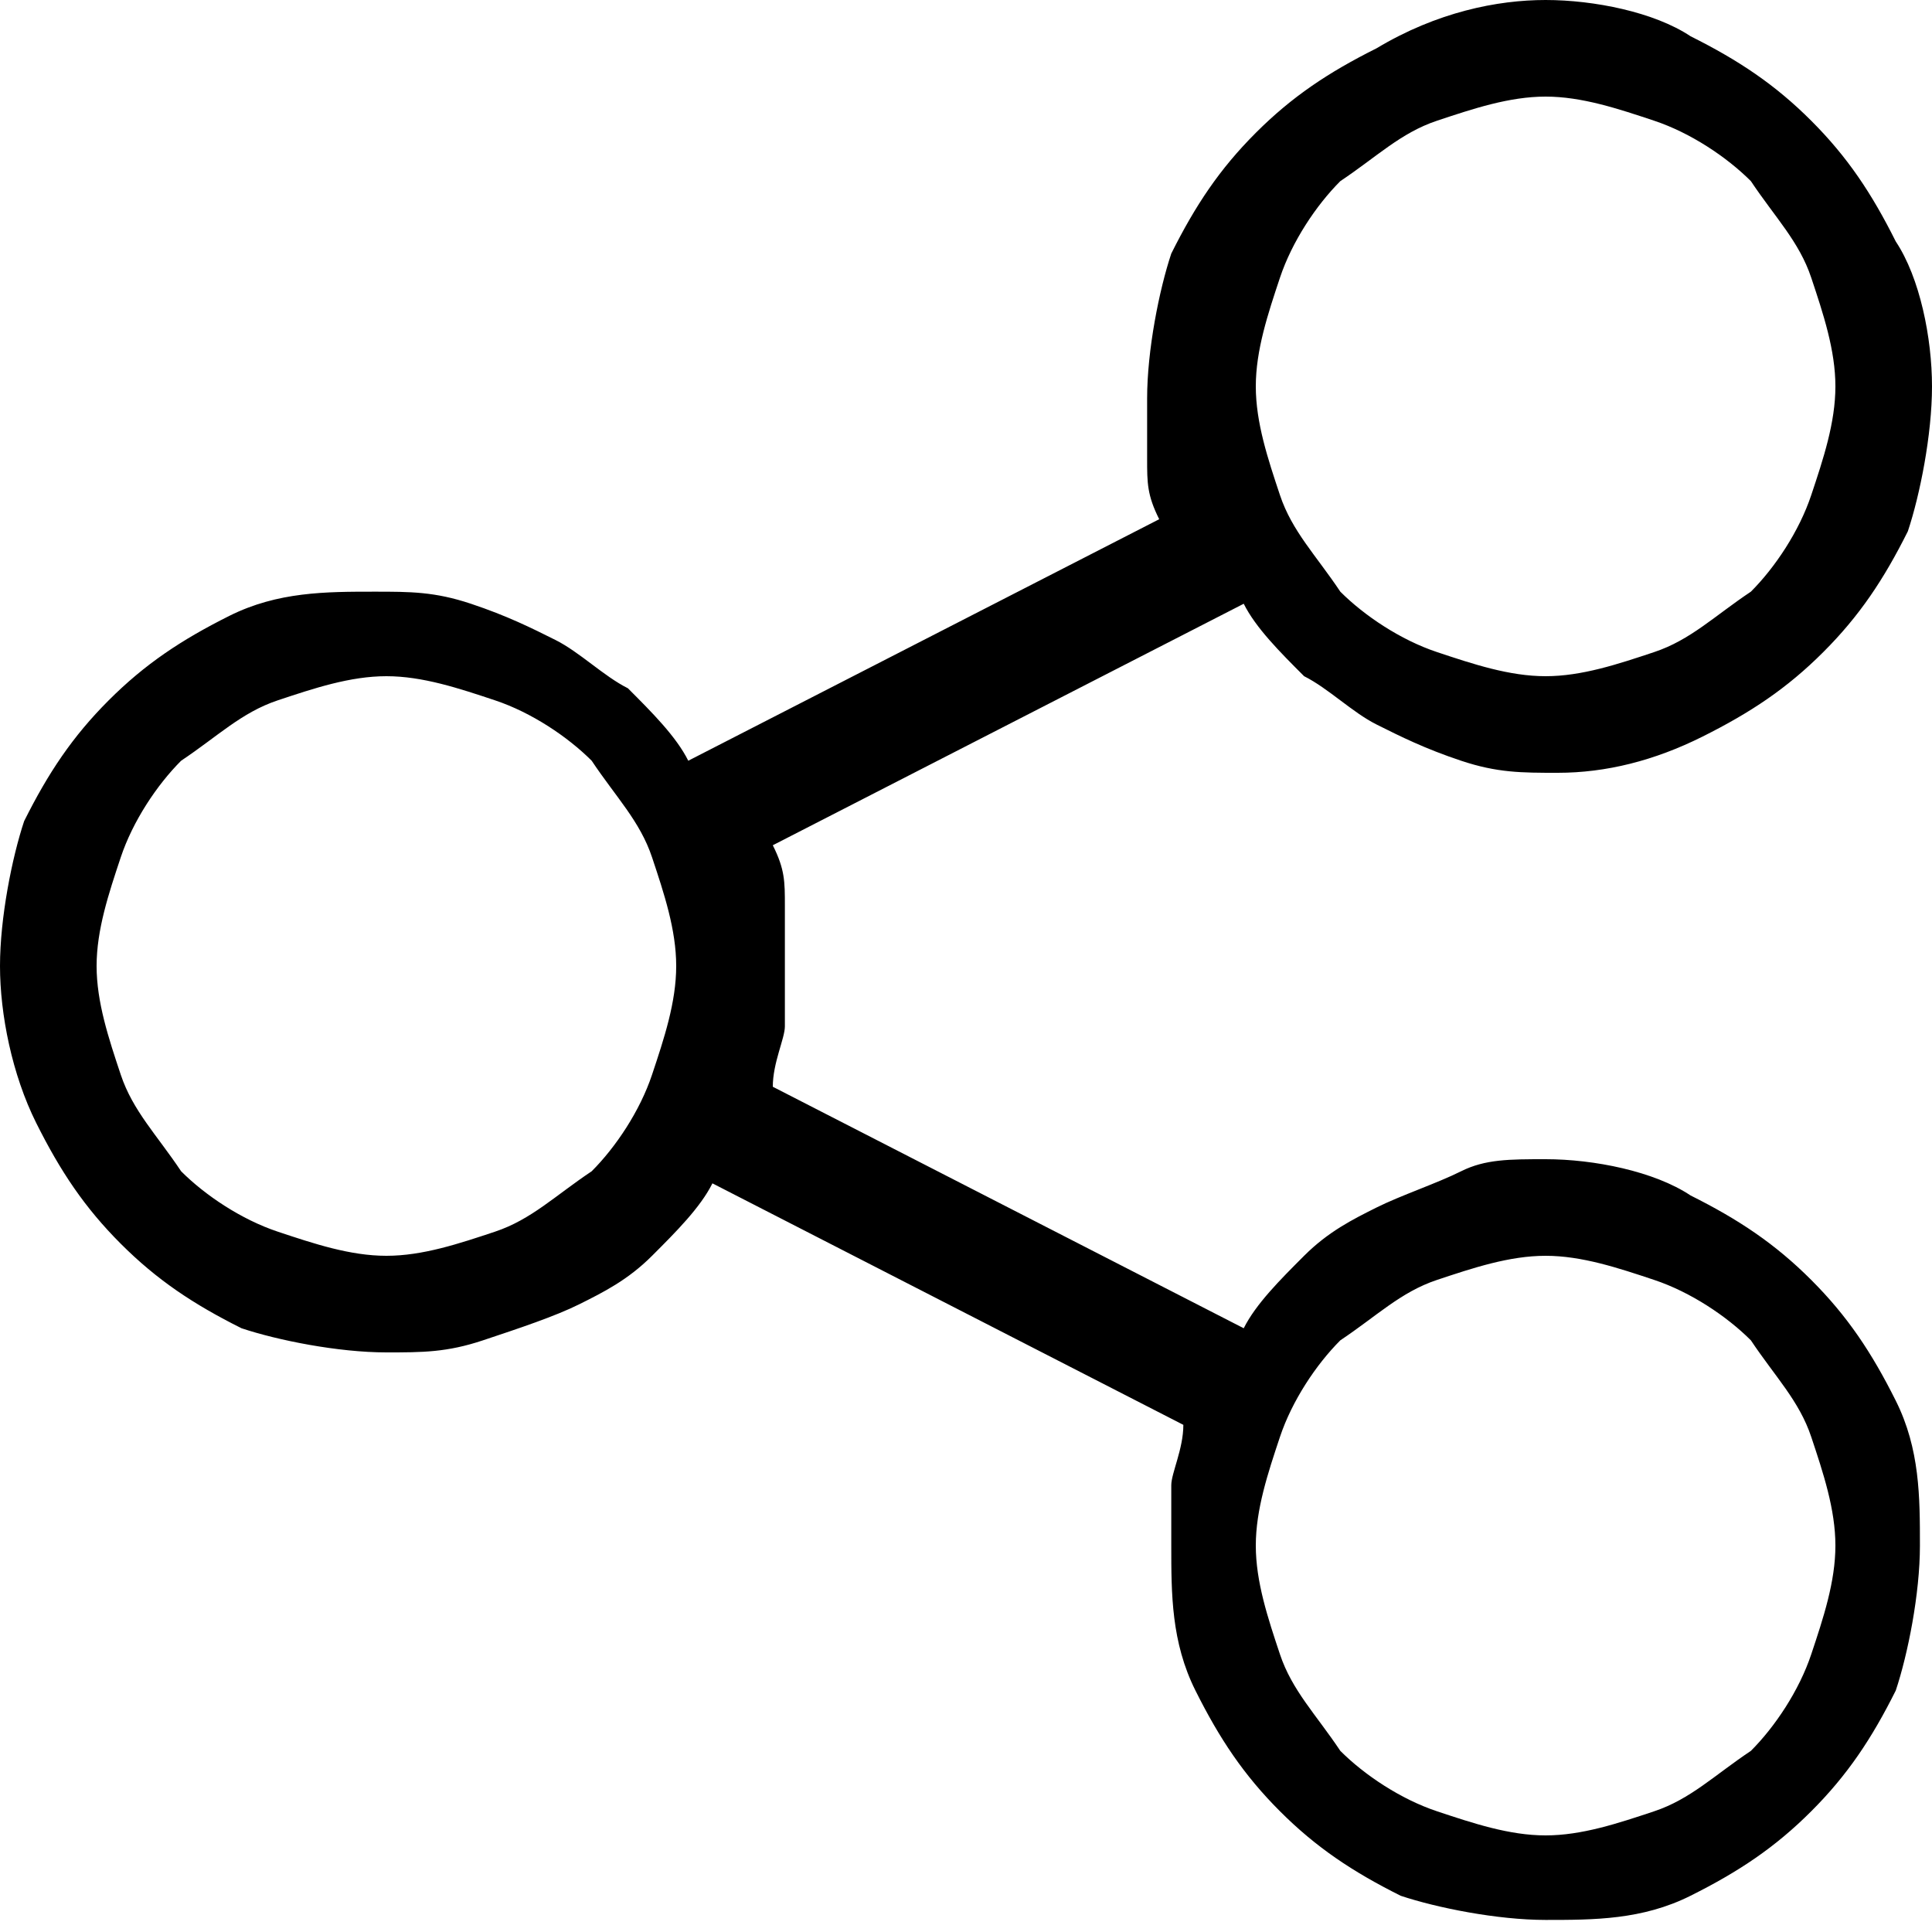<?xml version="1.0" encoding="utf-8"?>
<!-- Generator: Adobe Illustrator 21.0.0, SVG Export Plug-In . SVG Version: 6.00 Build 0)  -->
<svg version="1.1" id="Layer_1" xmlns="http://www.w3.org/2000/svg" xmlns:xlink="http://www.w3.org/1999/xlink" x="0px" y="0px"
	 viewBox="0 0 16 16" style="enable-background:new 0 0 16 16;" xml:space="preserve">
<style type="text/css">
	.st0{enable-background:new    ;}
</style>
<g id="Page-1">
	<g id="Galerii_pop_up" transform="translate(-1126, -155)">
		<g id="Group-24" transform="translate(0, 1)">
			<g id="Group-13-Copy" transform="translate(1120, 148)">
				<g id="Group-23">
					<g id="Group-99-Copy">
						<g class="st0">
							<path d="M18.8,15.6c0.4,0,0.9,0.1,1.2,0.3c0.4,0.2,0.7,0.4,1,0.7c0.3,0.3,0.5,0.6,0.7,1c0.2,0.4,0.2,0.8,0.2,1.2
								c0,0.4-0.1,0.9-0.2,1.2c-0.2,0.4-0.4,0.7-0.7,1c-0.3,0.3-0.6,0.5-1,0.7c-0.4,0.2-0.8,0.2-1.2,0.2c-0.4,0-0.9-0.1-1.2-0.2
								c-0.4-0.2-0.7-0.4-1-0.7c-0.3-0.3-0.5-0.6-0.7-1c-0.2-0.4-0.2-0.8-0.2-1.2c0-0.2,0-0.4,0-0.5s0.1-0.3,0.1-0.5l-3.9-2
								c-0.1,0.2-0.3,0.4-0.5,0.6c-0.2,0.2-0.4,0.3-0.6,0.4S10.3,17,10,17.1s-0.5,0.1-0.8,0.1c-0.4,0-0.9-0.1-1.2-0.2
								c-0.4-0.2-0.7-0.4-1-0.7c-0.3-0.3-0.5-0.6-0.7-1C6.1,14.9,6,14.4,6,14c0-0.4,0.1-0.9,0.2-1.2c0.2-0.4,0.4-0.7,0.7-1
								c0.3-0.3,0.6-0.5,1-0.7c0.4-0.2,0.8-0.2,1.2-0.2c0.3,0,0.5,0,0.8,0.1s0.5,0.2,0.7,0.3s0.4,0.3,0.6,0.4
								c0.2,0.2,0.4,0.4,0.5,0.6l3.9-2c-0.1-0.2-0.1-0.3-0.1-0.5s0-0.4,0-0.5c0-0.4,0.1-0.9,0.2-1.2c0.2-0.4,0.4-0.7,0.7-1
								c0.3-0.3,0.6-0.5,1-0.7C17.9,6.1,18.4,6,18.8,6c0.4,0,0.9,0.1,1.2,0.3c0.4,0.2,0.7,0.4,1,0.7c0.3,0.3,0.5,0.6,0.7,1
								C21.9,8.3,22,8.8,22,9.2s-0.1,0.9-0.2,1.2c-0.2,0.4-0.4,0.7-0.7,1c-0.3,0.3-0.6,0.5-1,0.7c-0.4,0.2-0.8,0.3-1.2,0.3
								c-0.3,0-0.5,0-0.8-0.1s-0.5-0.2-0.7-0.3s-0.4-0.3-0.6-0.4c-0.2-0.2-0.4-0.4-0.5-0.6l-3.9,2c0.1,0.2,0.1,0.3,0.1,0.5
								s0,0.4,0,0.5c0,0.2,0,0.4,0,0.5s-0.1,0.3-0.1,0.5l3.9,2c0.1-0.2,0.3-0.4,0.5-0.6c0.2-0.2,0.4-0.3,0.6-0.4s0.5-0.2,0.7-0.3
								S18.5,15.6,18.8,15.6z M9.2,16.4c0.3,0,0.6-0.1,0.9-0.2c0.3-0.1,0.5-0.3,0.8-0.5c0.2-0.2,0.4-0.5,0.5-0.8
								c0.1-0.3,0.2-0.6,0.2-0.9c0-0.3-0.1-0.6-0.2-0.9c-0.1-0.3-0.3-0.5-0.5-0.8c-0.2-0.2-0.5-0.4-0.8-0.5
								c-0.3-0.1-0.6-0.2-0.9-0.2c-0.3,0-0.6,0.1-0.9,0.2c-0.3,0.1-0.5,0.3-0.8,0.5c-0.2,0.2-0.4,0.5-0.5,0.8
								c-0.1,0.3-0.2,0.6-0.2,0.9c0,0.3,0.1,0.6,0.2,0.9c0.1,0.3,0.3,0.5,0.5,0.8c0.2,0.2,0.5,0.4,0.8,0.5
								C8.6,16.3,8.9,16.4,9.2,16.4z M18.8,6.8c-0.3,0-0.6,0.1-0.9,0.2c-0.3,0.1-0.5,0.3-0.8,0.5c-0.2,0.2-0.4,0.5-0.5,0.8
								c-0.1,0.3-0.2,0.6-0.2,0.9s0.1,0.6,0.2,0.9c0.1,0.3,0.3,0.5,0.5,0.8c0.2,0.2,0.5,0.4,0.8,0.5c0.3,0.1,0.6,0.2,0.9,0.2
								c0.3,0,0.6-0.1,0.9-0.2c0.3-0.1,0.5-0.3,0.8-0.5c0.2-0.2,0.4-0.5,0.5-0.8c0.1-0.3,0.2-0.6,0.2-0.9S21.1,8.6,21,8.3
								c-0.1-0.3-0.3-0.5-0.5-0.8C20.3,7.3,20,7.1,19.7,7C19.4,6.9,19.1,6.8,18.8,6.8z M18.8,21.2c0.3,0,0.6-0.1,0.9-0.2
								c0.3-0.1,0.5-0.3,0.8-0.5c0.2-0.2,0.4-0.5,0.5-0.8c0.1-0.3,0.2-0.6,0.2-0.9c0-0.3-0.1-0.6-0.2-0.9c-0.1-0.3-0.3-0.5-0.5-0.8
								c-0.2-0.2-0.5-0.4-0.8-0.5c-0.3-0.1-0.6-0.2-0.9-0.2c-0.3,0-0.6,0.1-0.9,0.2c-0.3,0.1-0.5,0.3-0.8,0.5
								c-0.2,0.2-0.4,0.5-0.5,0.8c-0.1,0.3-0.2,0.6-0.2,0.9c0,0.3,0.1,0.6,0.2,0.9c0.1,0.3,0.3,0.5,0.5,0.8c0.2,0.2,0.5,0.4,0.8,0.5
								C18.2,21.1,18.5,21.2,18.8,21.2z"/>
						</g>
					</g>
				</g>
			</g>
		</g>
	</g>
</g>
</svg>
